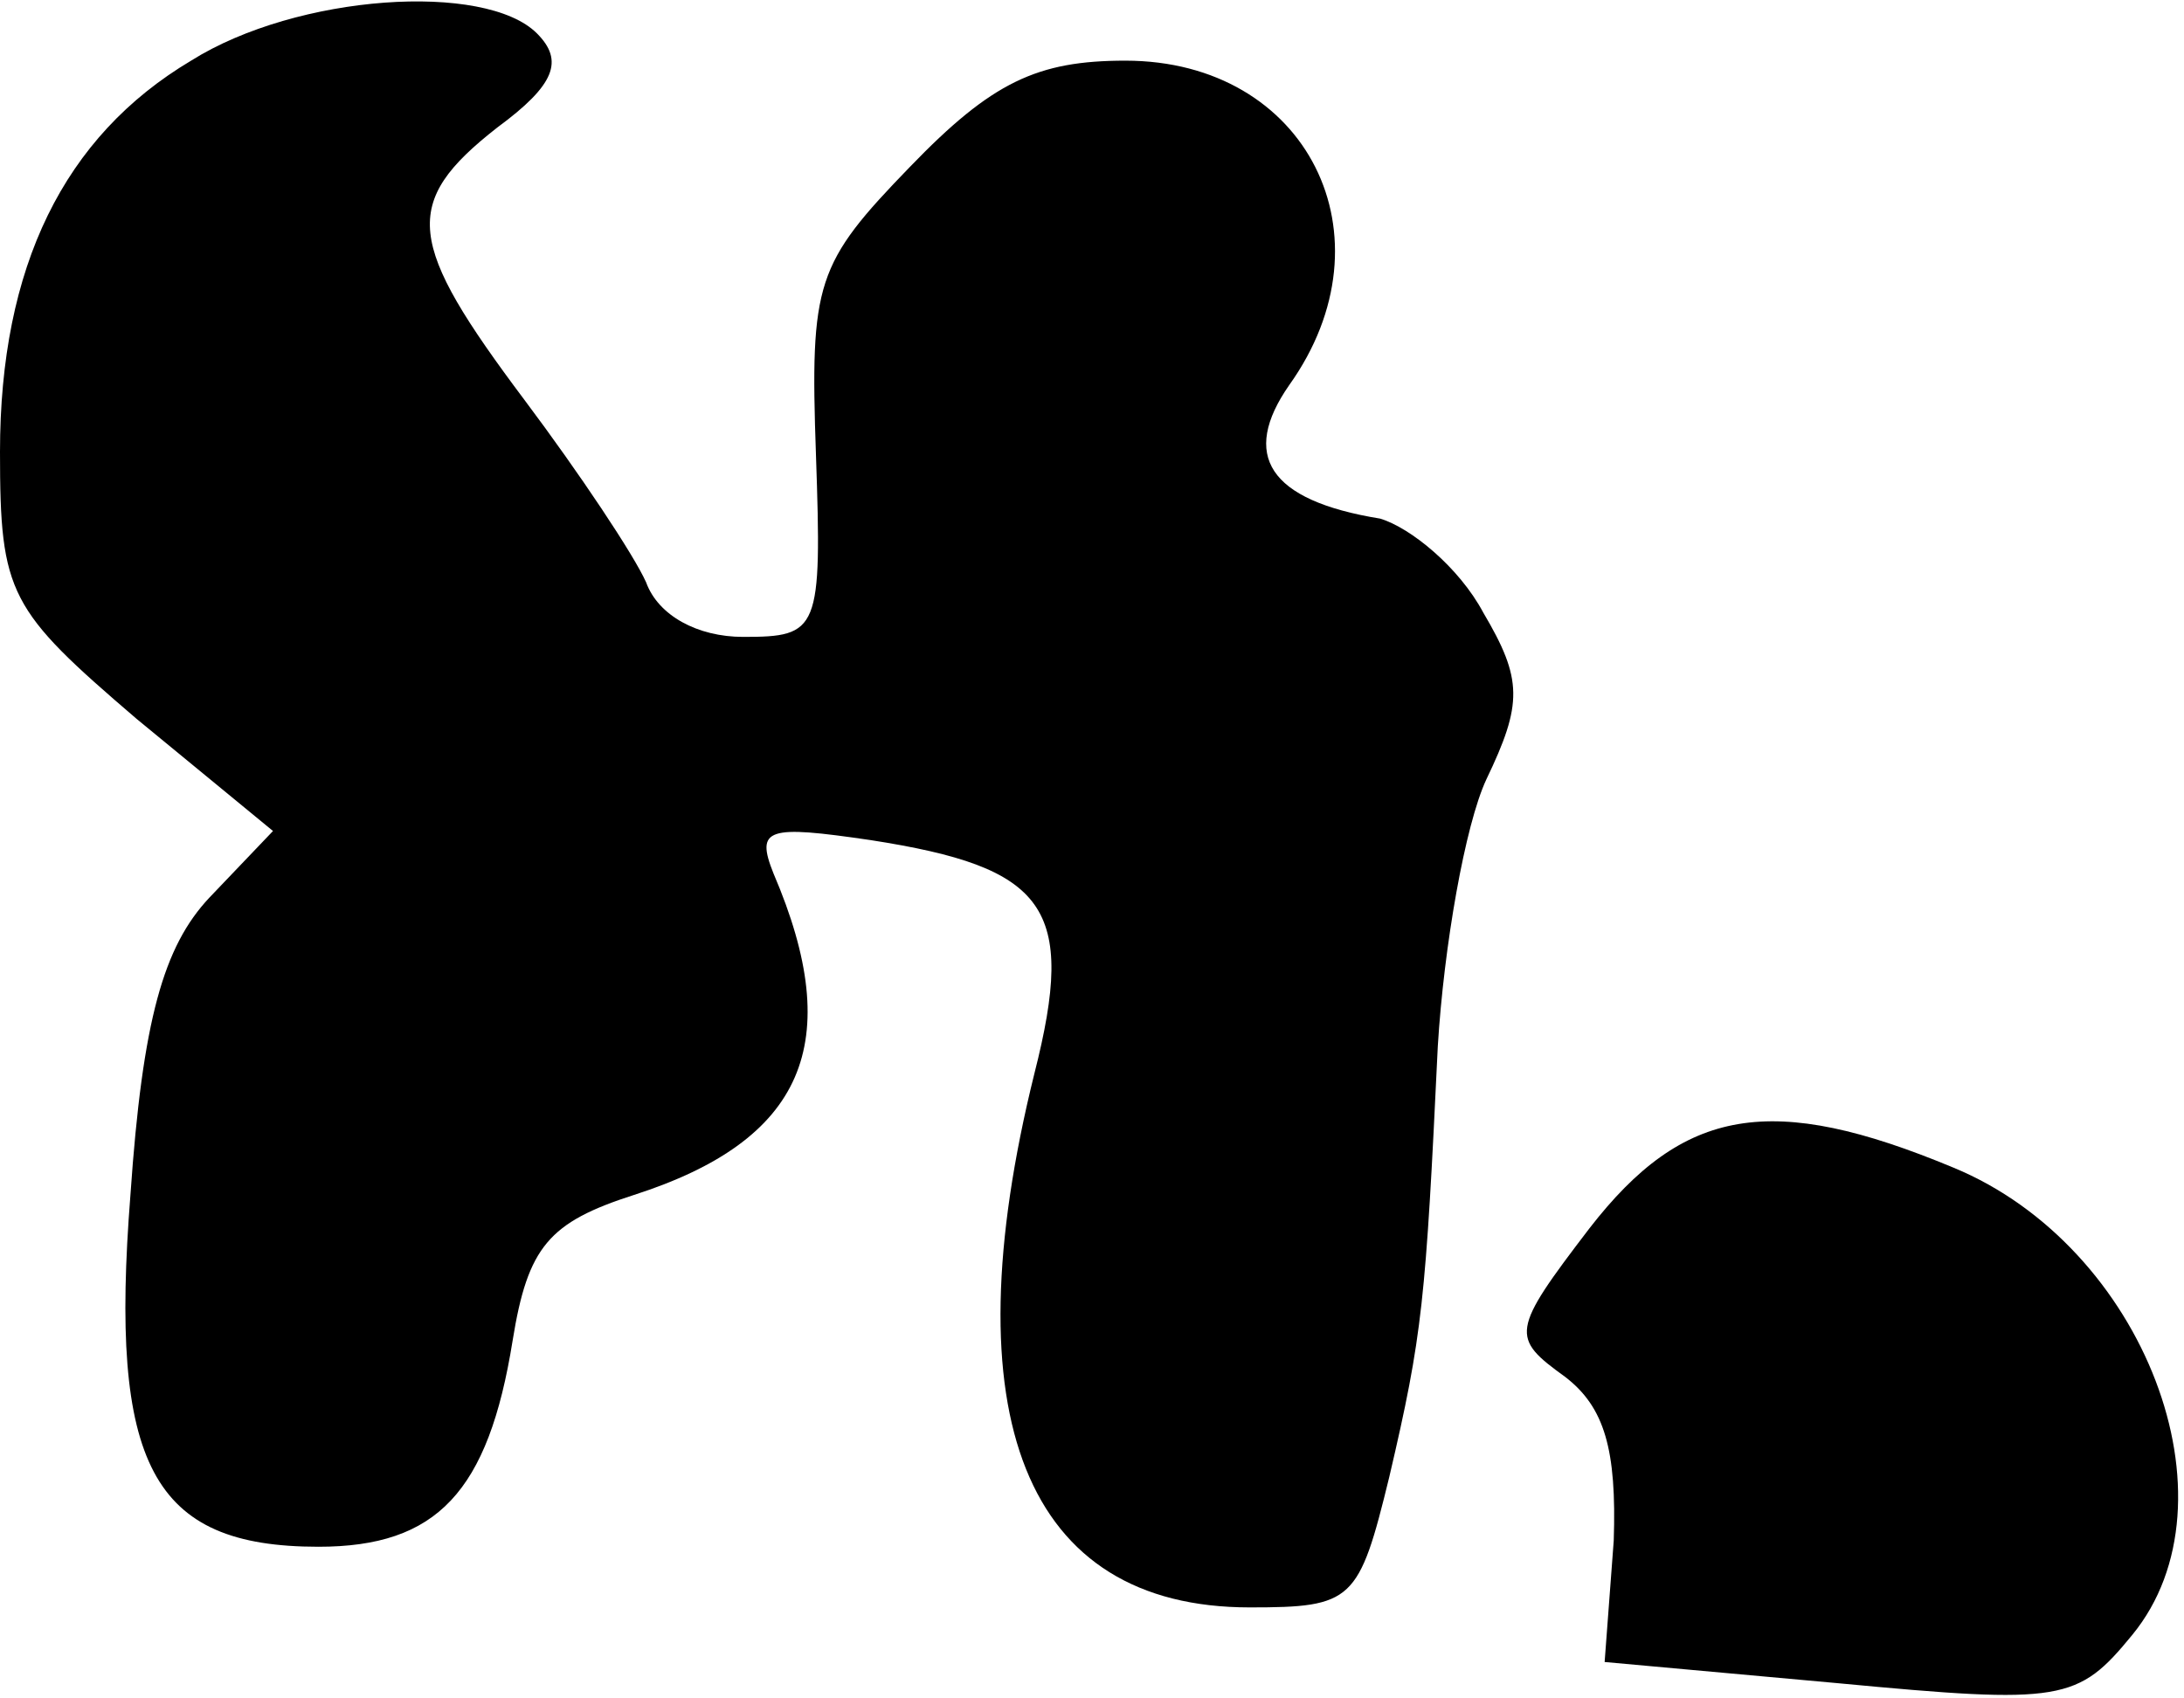 <?xml version="1.0" standalone="no"?>
<!DOCTYPE svg PUBLIC "-//W3C//DTD SVG 20010904//EN"
 "http://www.w3.org/TR/2001/REC-SVG-20010904/DTD/svg10.dtd">
<svg version="1.0" xmlns="http://www.w3.org/2000/svg"
 width="72pt" height="56pt" viewBox="0 0 72 56"
 preserveAspectRatio="xMidYMid meet">
<g transform="translate(0,56) scale(0.1,-0.1)"
fill="#000000" stroke="none">
<path fill="#000000" stroke="none" d="M63 540 c-42 -25 -63 -68 -63 -129 0
-47 3 -52 45 -88 l45 -37 -21 -22 c-15 -16 -22 -40 -26 -98 -7 -89 7 -116 62
-116 39 0 56 18 64 68 5 31 12 39 40 48 56 18 70 50 46 106 -6 15 -2 16 32 11
58 -9 68 -22 54 -77 -28 -113 -3 -176 71 -176 34 0 36 2 46 43 11 47 12 58 16
142 2 33 9 73 16 88 12 25 12 33 -1 55 -8 15 -24 28 -34 31 -37 6 -46 21 -30
44 35 49 6 107 -54 107 -29 0 -44 -7 -71 -35 -31 -32 -33 -38 -31 -95 2 -58 1
-60 -24 -60 -15 0 -28 7 -32 18 -4 9 -22 36 -40 60 -39 52 -41 65 -9 90 19 14
22 22 13 31 -17 17 -79 13 -114 -9z"/>
<path fill="#000000" stroke="none" d="M524 155 c-26 -34 -26 -36 -8 -49 13
-10 17 -24 16 -54 l-3 -40 77 -7 c74 -7 79 -6 97 16 36 44 4 128 -59 154 -60
25 -89 20 -120 -20z"/>
</g>
</svg>
